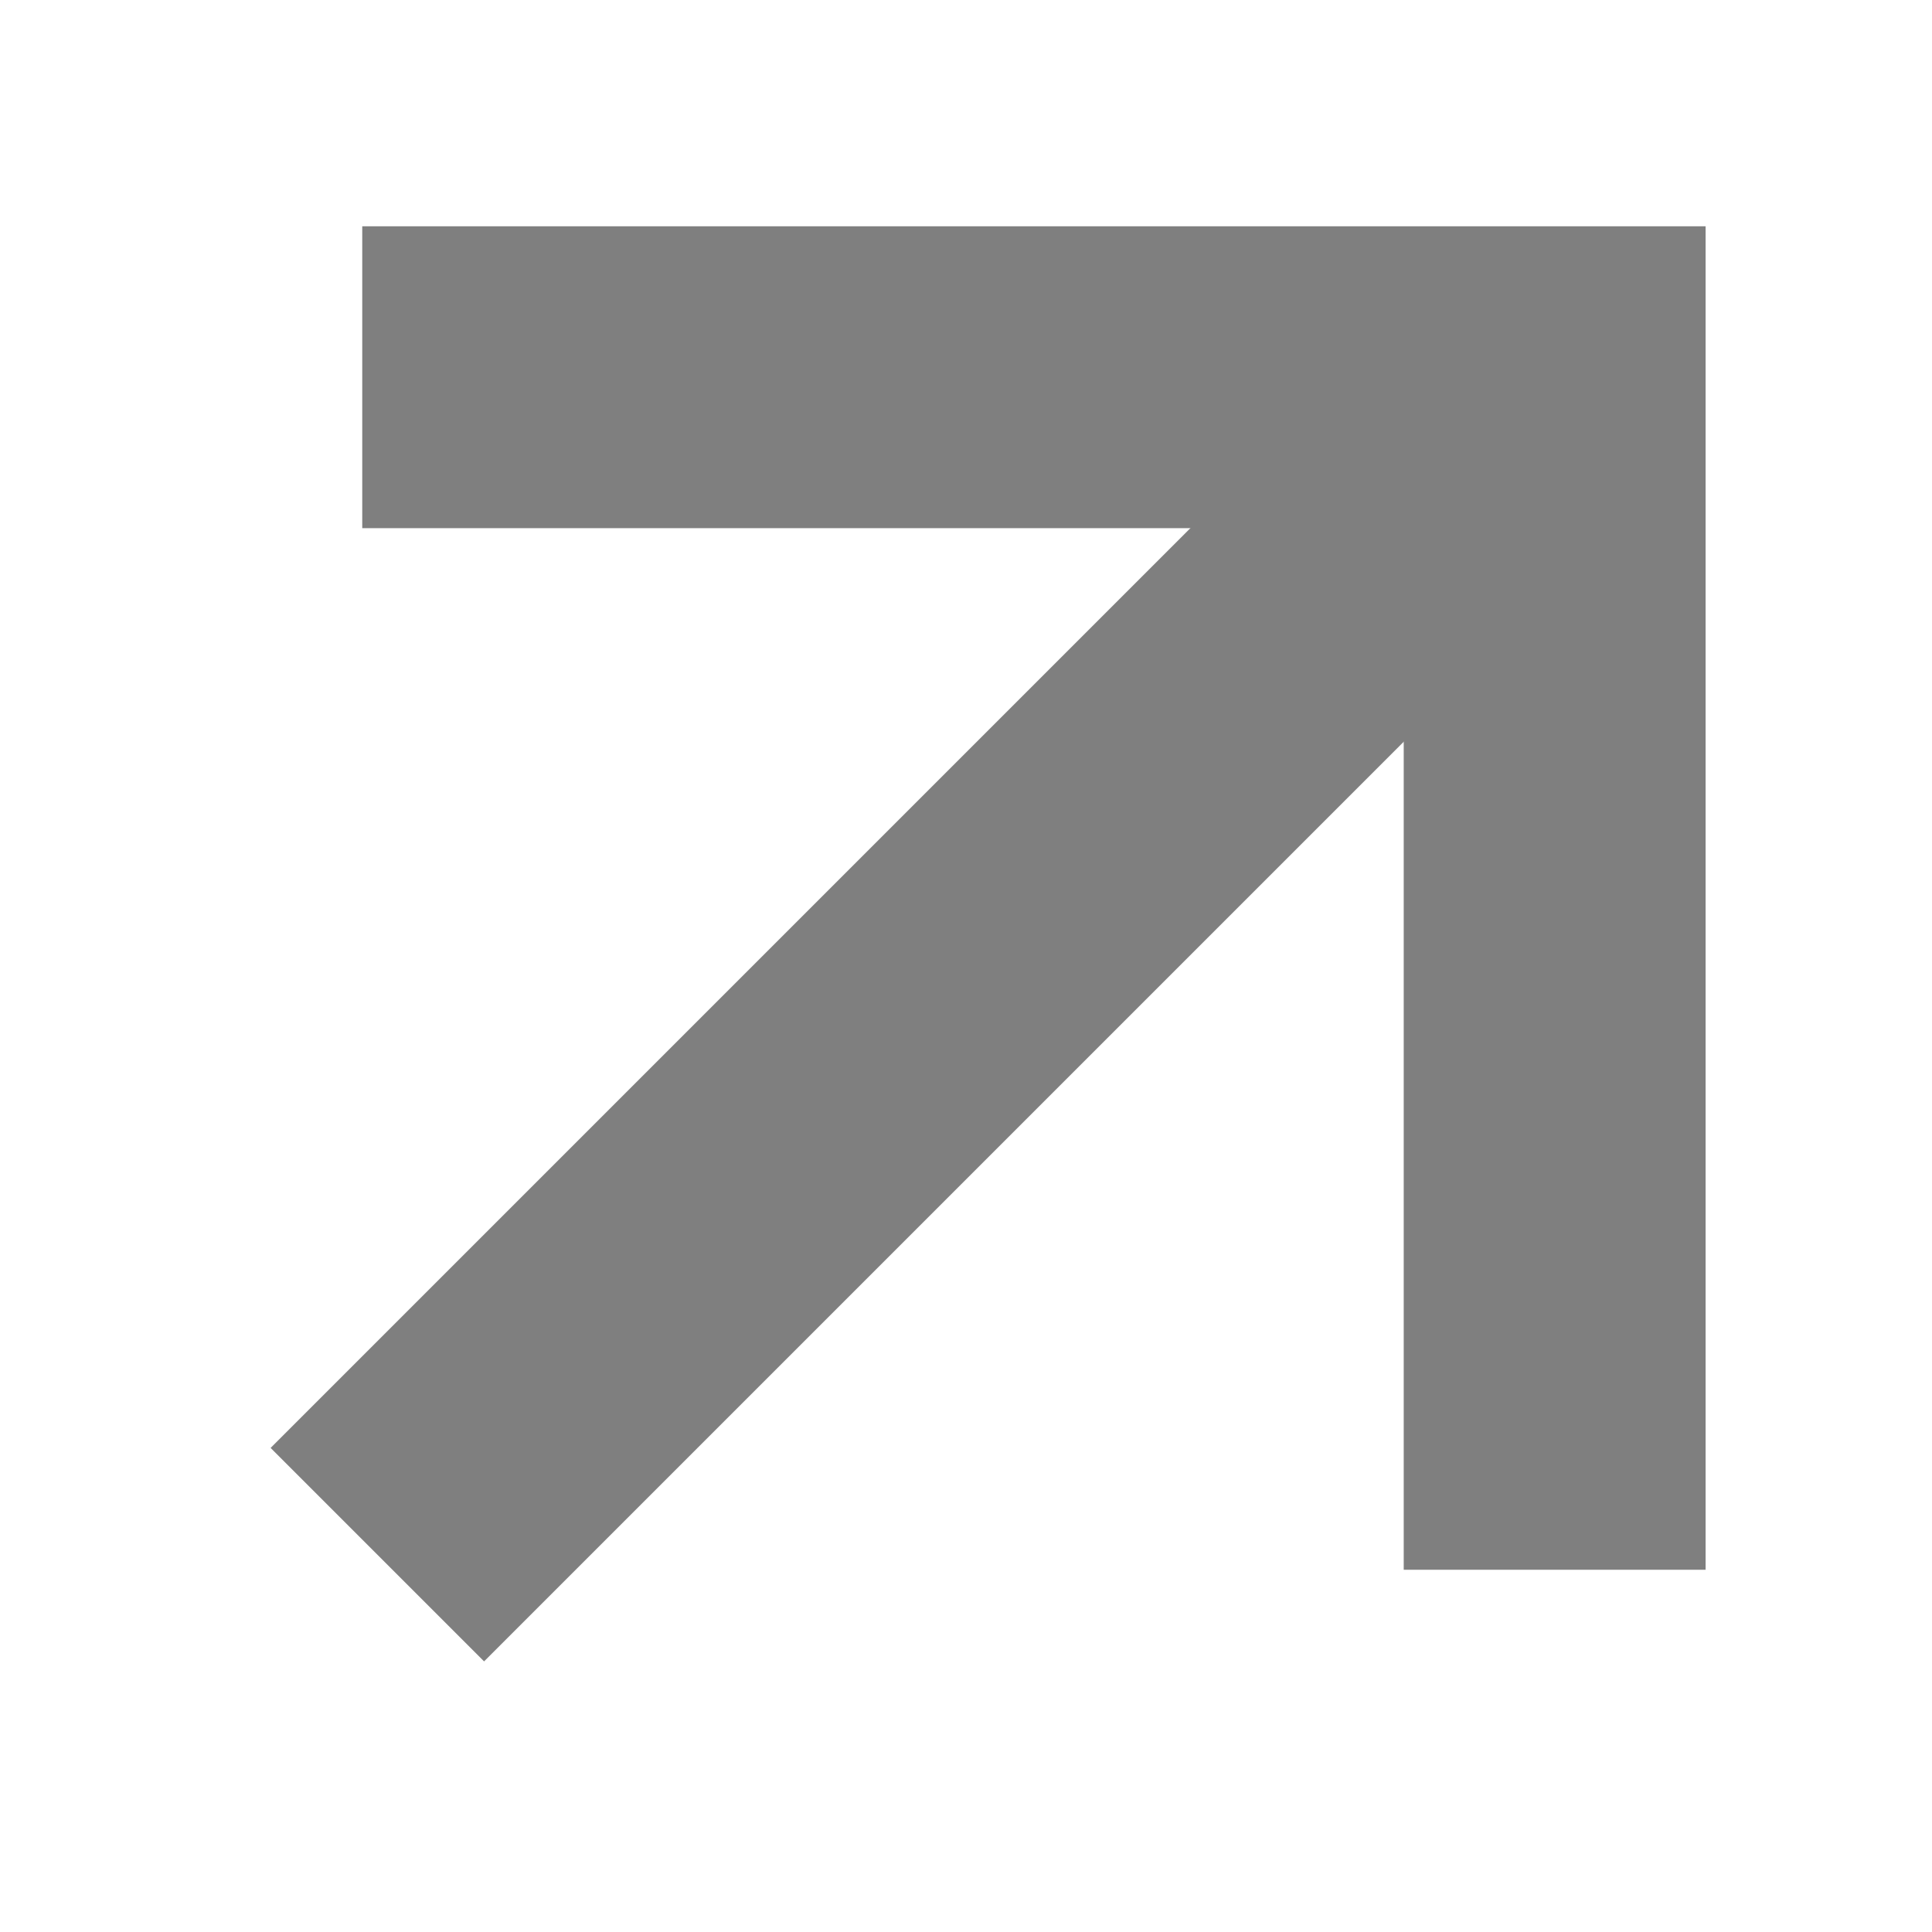 <?xml version="1.0" encoding="UTF-8" standalone="no"?>
<svg width="64px" height="64px" viewBox="0 0 64 64" version="1.1" xmlns="http://www.w3.org/2000/svg" xmlns:xlink="http://www.w3.org/1999/xlink">
    <!-- Generator: Sketch 39.1 (31720) - http://www.bohemiancoding.com/sketch -->
    <title>arrow-corner-ultra</title>
    <desc>Created with Sketch.</desc>
    <defs></defs>
    <g id="evo-icon" stroke="none" stroke-width="1" fill="none" fill-rule="evenodd">
        <g id="arrow-corner-ultra" stroke="#7F7F7F" stroke-width="10">
            <path d="M12.5,51.5 L51.5,12.5" id="line1"></path>
            <polyline id="line2" points="12 12.496 51.5 12.496 51.5 52"></polyline>
        </g>
    </g>
</svg>
